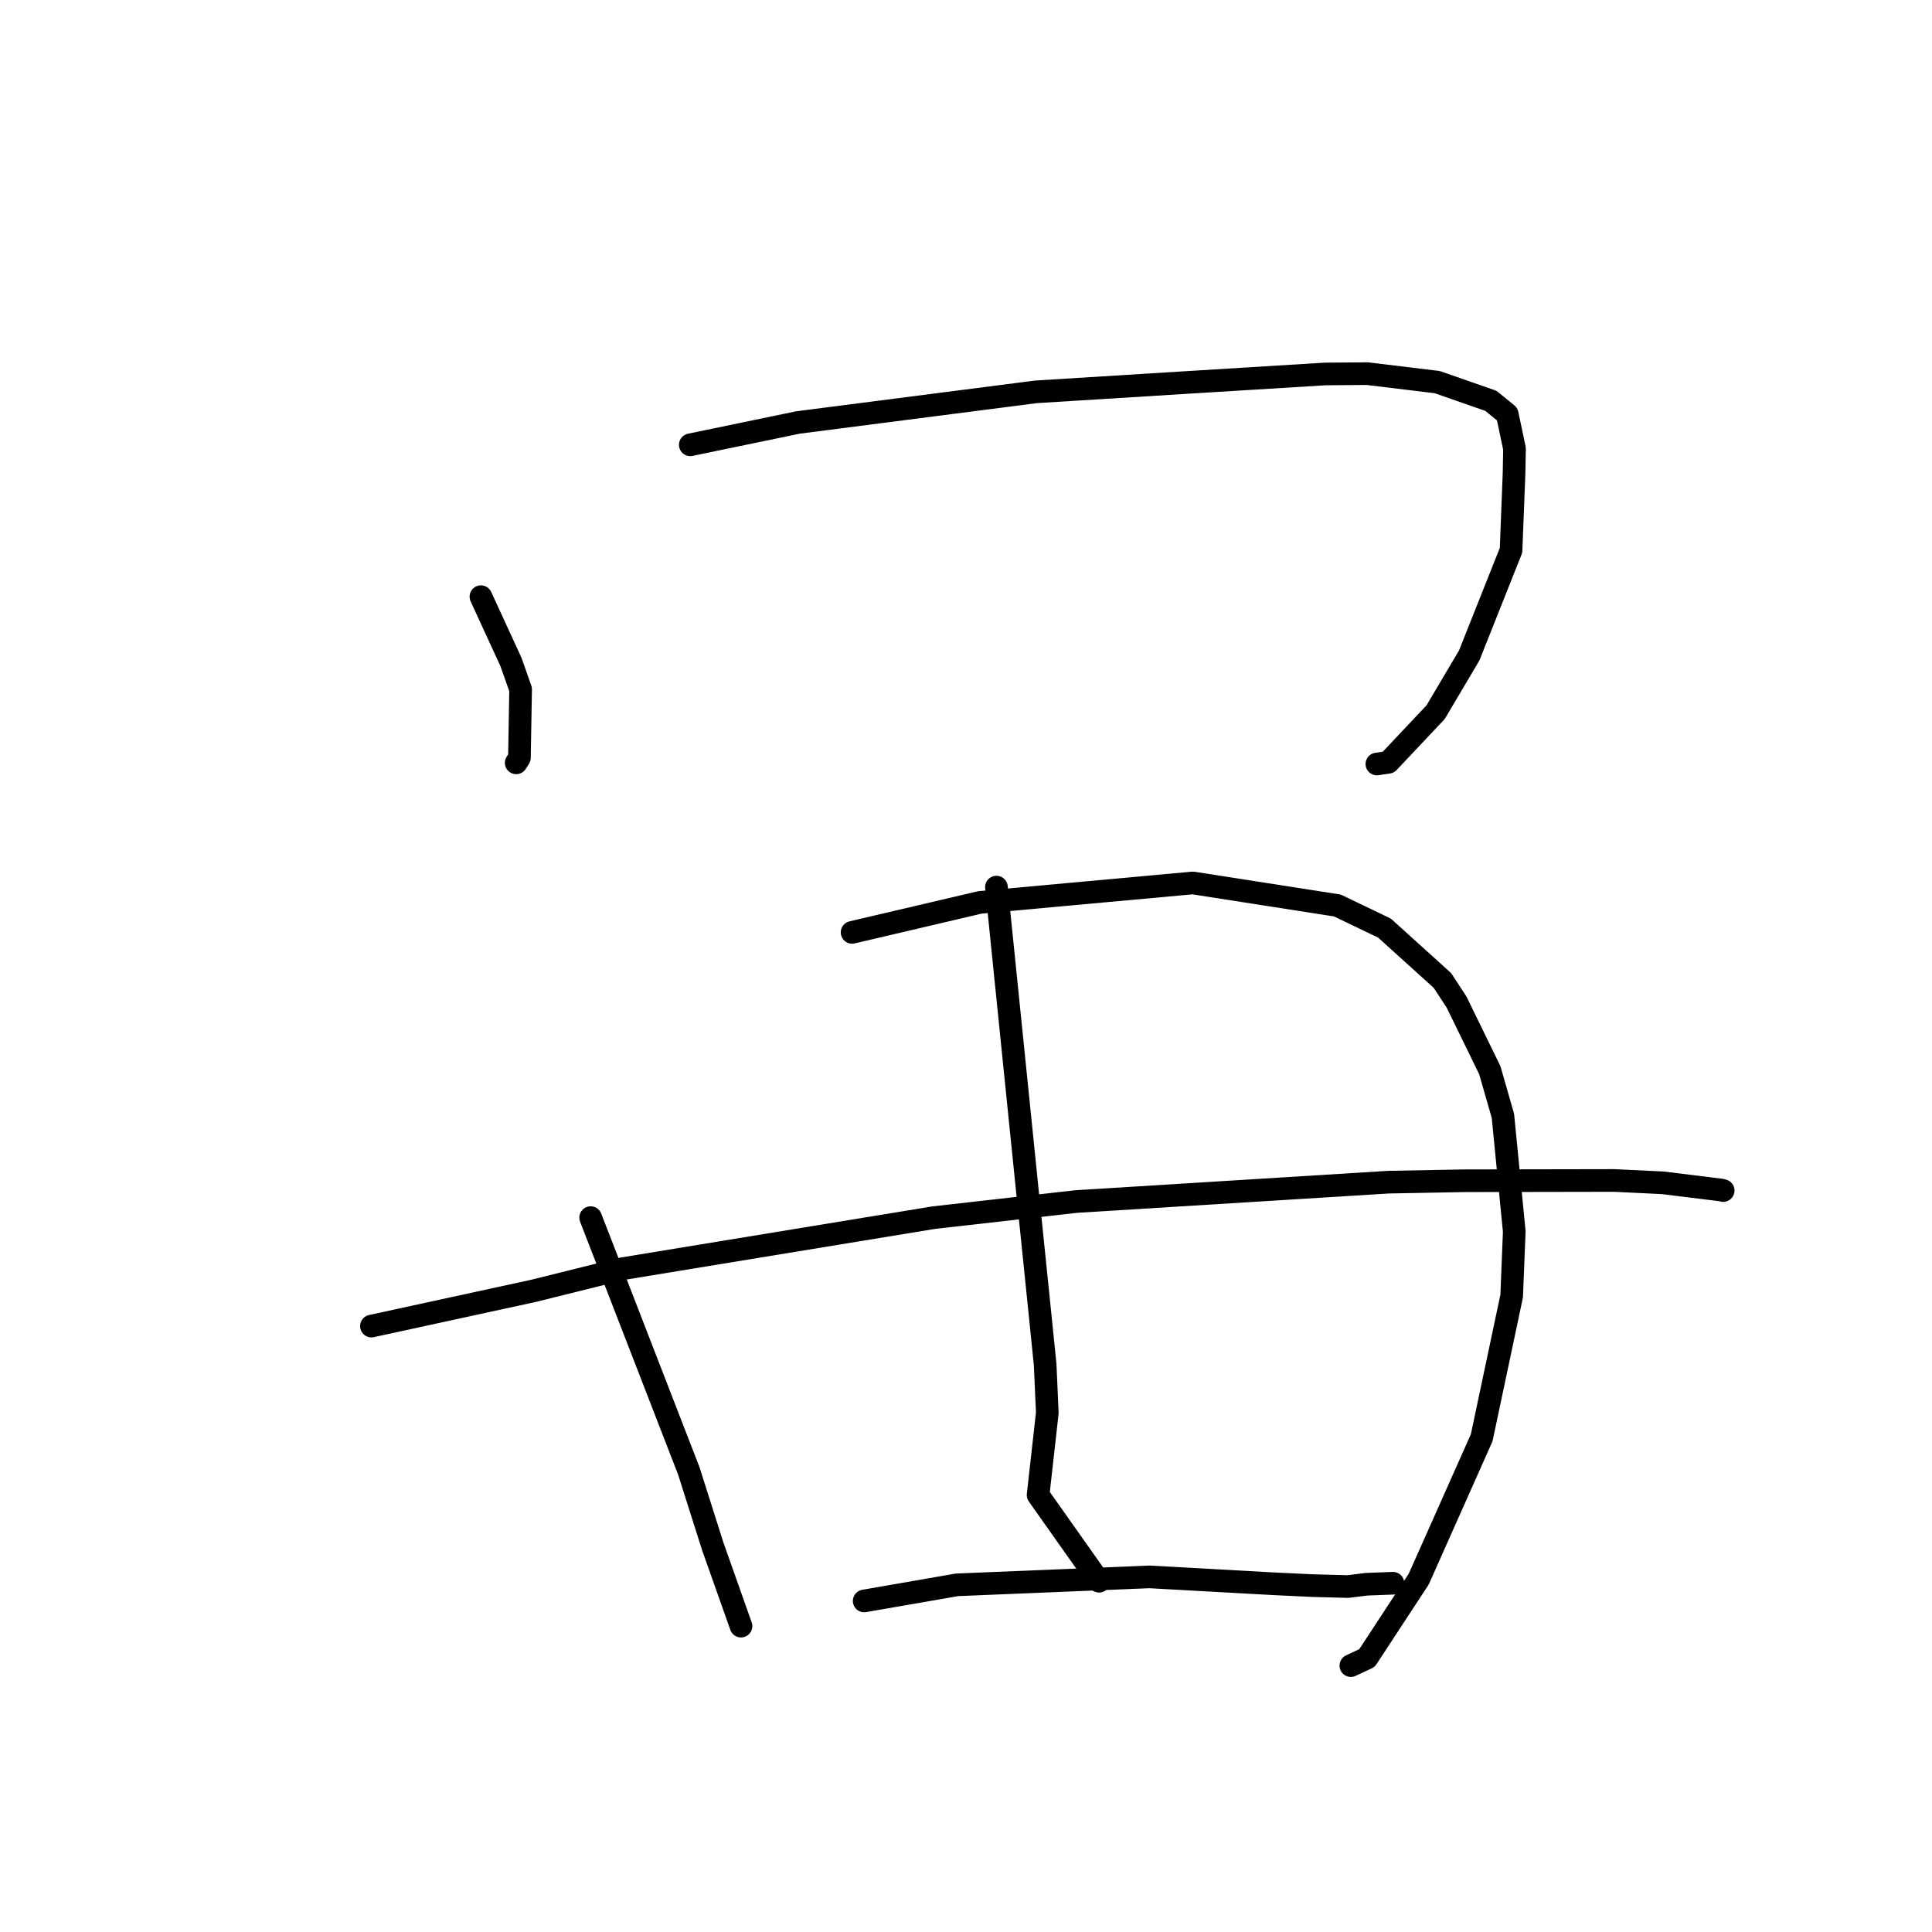 <?xml version="1.0" standalone="no"?>
    <svg width="256" height="256" xmlns="http://www.w3.org/2000/svg" version="1.1">
    <polyline stroke="black" stroke-width="3" stroke-linecap="round" fill="transparent" stroke-linejoin="round" points="63.726 79.063 65.718 83.394 67.71 87.726 68.985 91.341 68.827 100.401 68.4 101.083 " />
        <polyline stroke="black" stroke-width="3" stroke-linecap="round" fill="transparent" stroke-linejoin="round" points="91.466 58.939 98.598 57.461 105.73 55.982 137.268 51.922 157.554 50.661 175.573 49.553 181.18 49.51 190.438 50.631 197.546 53.111 199.714 54.875 200.679 59.447 200.618 62.759 200.222 72.916 194.682 86.844 190.229 94.365 183.967 101.007 182.444 101.234 " />
        <polyline stroke="black" stroke-width="3" stroke-linecap="round" fill="transparent" stroke-linejoin="round" points="78.265 161.341 84.767 178.121 91.27 194.9 94.447 204.912 97.868 214.57 98.186 215.47 " />
        <polyline stroke="black" stroke-width="3" stroke-linecap="round" fill="transparent" stroke-linejoin="round" points="112.905 123.546 121.374 121.56 129.844 119.574 158.053 116.995 177.216 119.985 183.453 122.979 191.127 129.916 193.015 132.804 197.407 141.807 199.144 147.857 200.647 163.186 200.304 171.738 196.331 190.51 187.991 209.236 181.131 219.702 178.997 220.7 " />
        <polyline stroke="black" stroke-width="3" stroke-linecap="round" fill="transparent" stroke-linejoin="round" points="132.033 117.546 134.017 137.031 136.002 156.516 137.769 173.743 138.491 180.852 138.773 187.208 137.554 198.095 144.891 208.481 145.625 209.52 " />
        <polyline stroke="black" stroke-width="3" stroke-linecap="round" fill="transparent" stroke-linejoin="round" points="49.217 175.714 59.958 173.378 70.7 171.043 82.487 168.11 123.72 161.344 142.568 159.212 184.009 156.642 194.077 156.455 213.876 156.419 220.332 156.729 228.082 157.686 228.326 157.752 228.328 157.752 228.329 157.752 228.329 157.752 228.329 157.752 " />
        <polyline stroke="black" stroke-width="3" stroke-linecap="round" fill="transparent" stroke-linejoin="round" points="114.509 212.135 120.652 211.067 126.795 209.999 152.298 208.945 168.72 209.856 173.923 210.103 178.609 210.226 181.079 209.92 184.312 209.797 184.574 209.787 " />
        </svg>